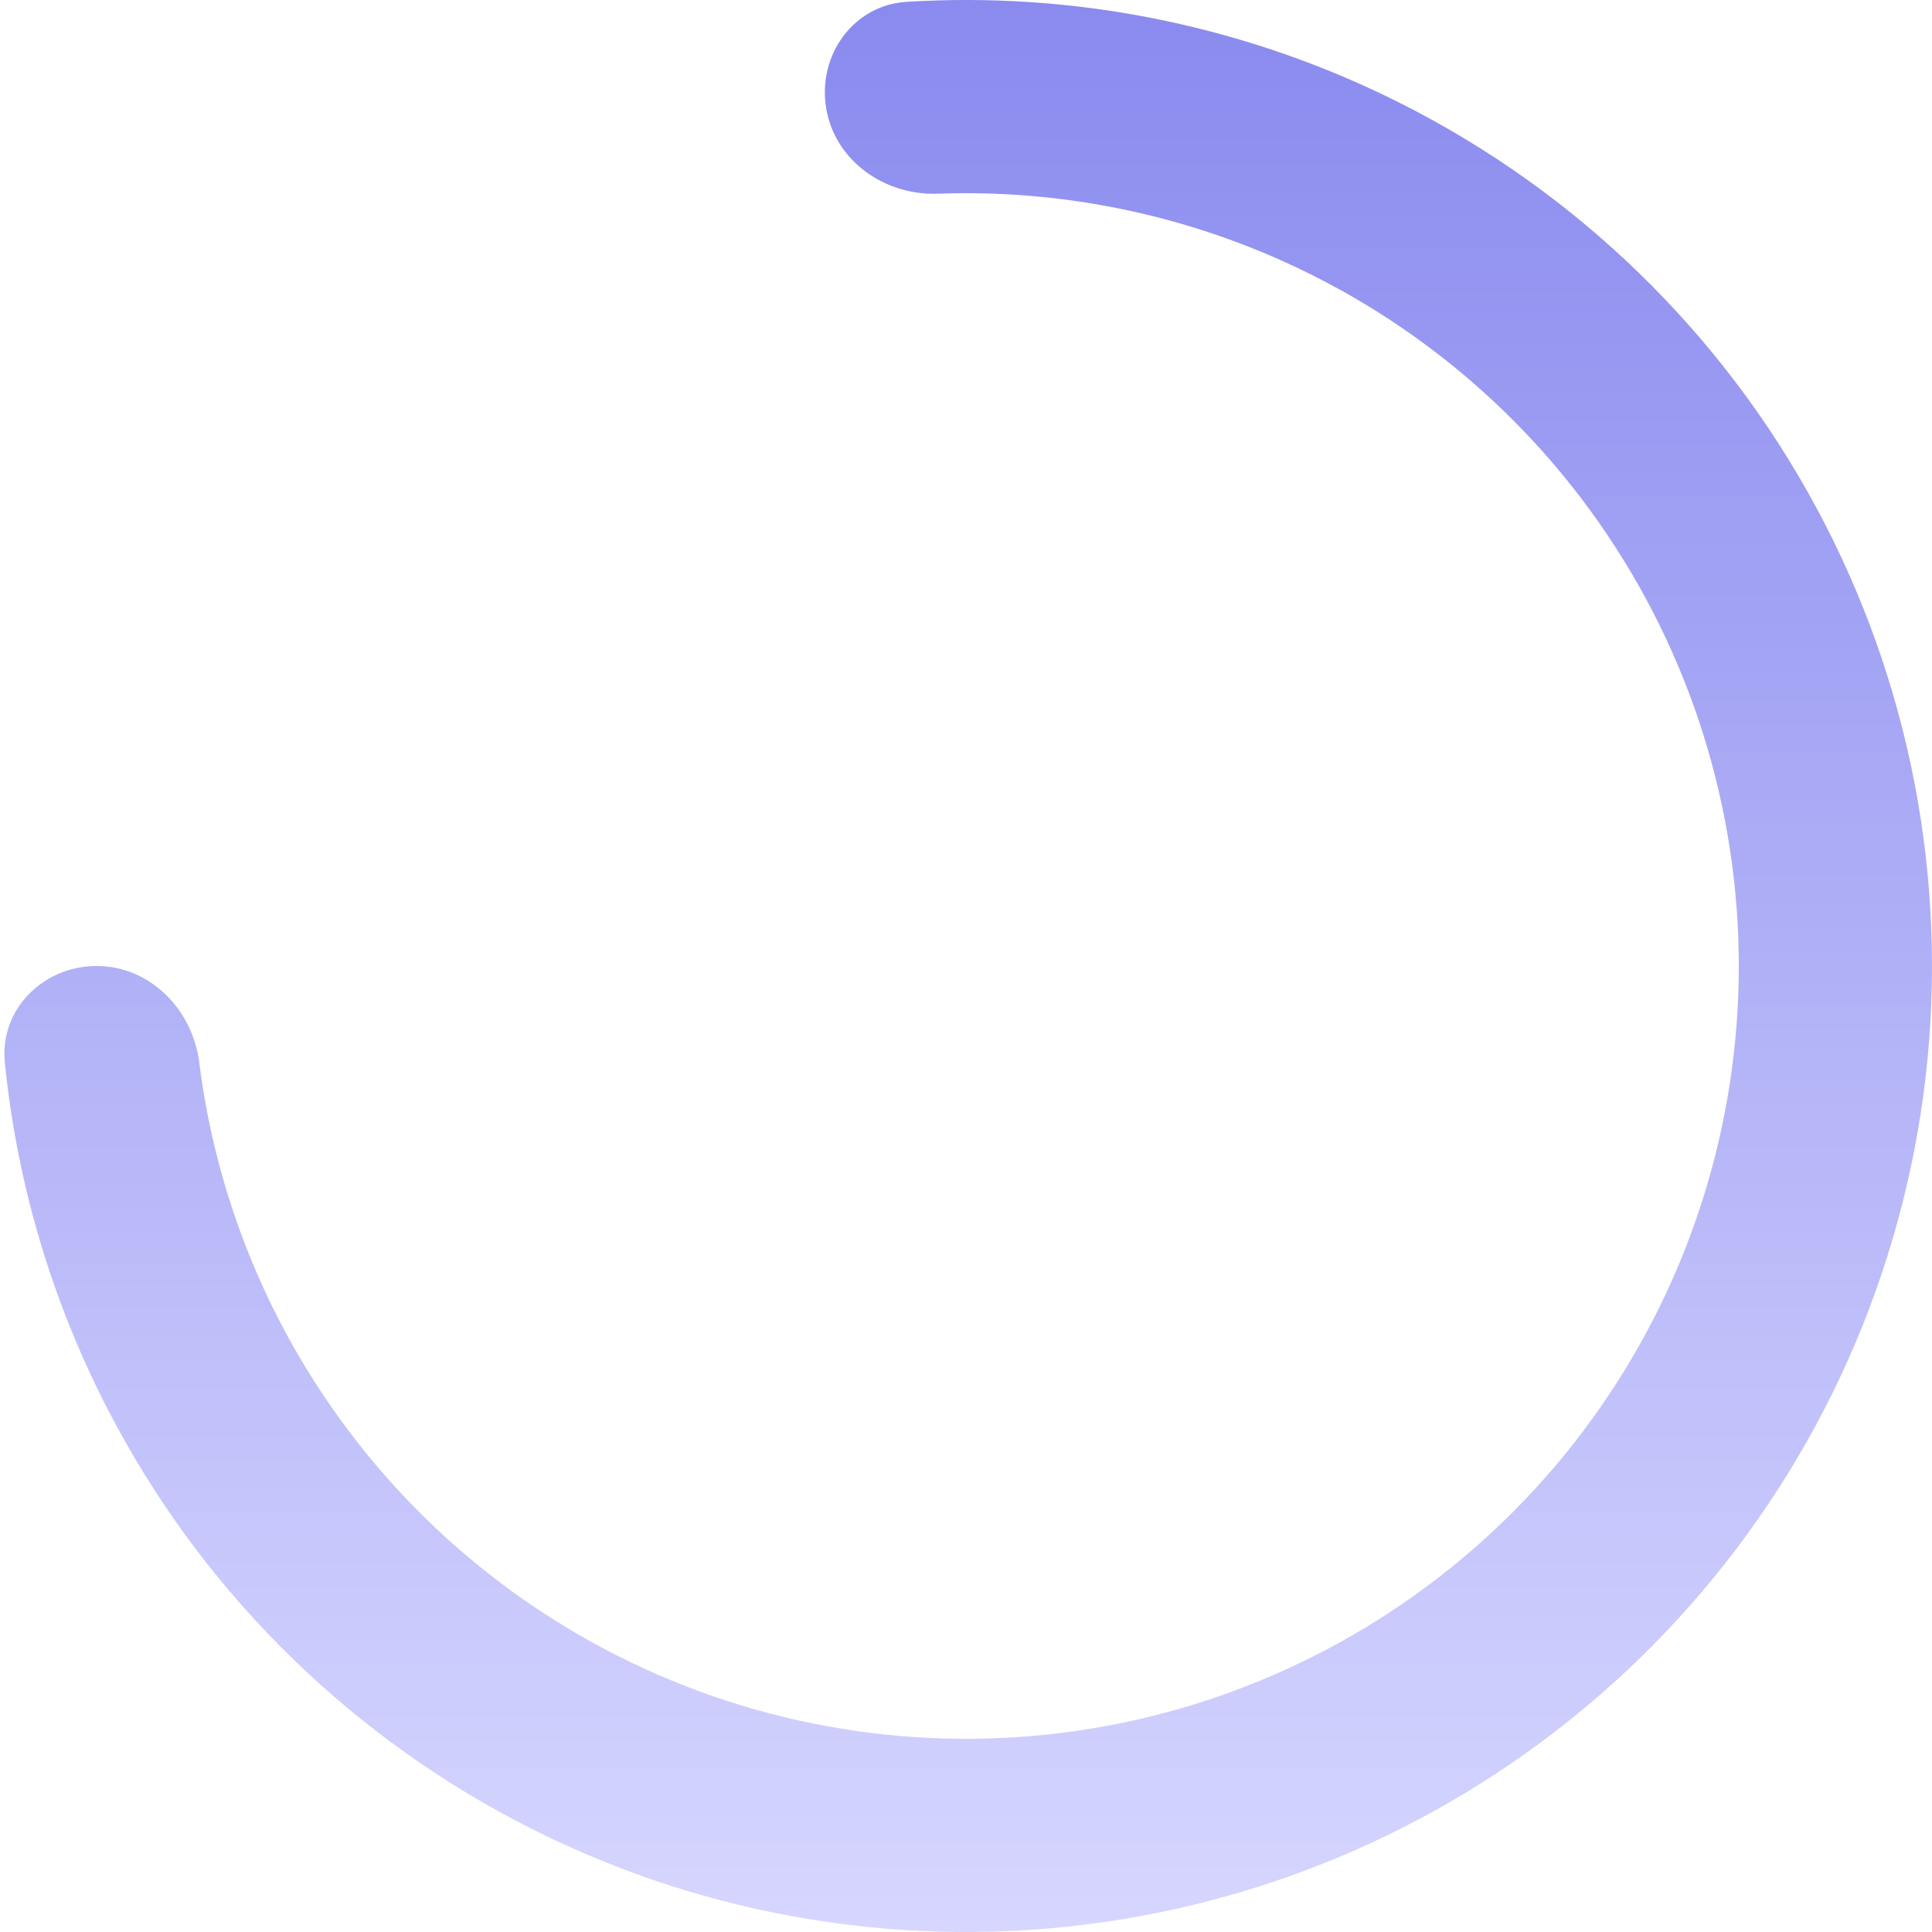 <svg width="200" height="200" viewBox="0 0 200 200" fill="none" xmlns="http://www.w3.org/2000/svg">
<path id="Ellipse 3" d="M10 100C4.477 100 -0.052 104.488 0.5 109.984C2.198 126.91 8.194 143.184 17.992 157.225C29.704 174.009 46.284 186.796 65.494 193.858C84.704 200.92 105.618 201.918 125.412 196.717C145.207 191.516 162.93 180.366 176.187 164.774C189.444 149.181 197.597 129.896 199.546 109.522C201.494 89.148 197.145 68.667 187.084 50.844C177.024 33.02 161.736 18.713 143.286 9.854C127.852 2.443 110.826 -0.858 93.846 0.189C88.334 0.529 84.632 5.721 85.521 11.172C86.409 16.623 91.555 20.255 97.075 20.053C109.993 19.581 122.887 22.245 134.629 27.883C149.389 34.971 161.619 46.416 169.667 60.675C177.716 74.934 181.196 91.318 179.637 107.617C178.077 123.916 171.555 139.345 160.949 151.819C150.344 164.293 136.166 173.213 120.33 177.374C104.494 181.535 87.763 180.736 72.395 175.086C57.027 169.437 43.763 159.207 34.394 145.78C26.939 135.098 22.236 122.8 20.624 109.974C19.936 104.495 15.523 100 10 100Z" fill="url(#paint0_linear_104_1286)"/>
<defs>
<linearGradient id="paint0_linear_104_1286" x1="100" y1="200" x2="100" y2="0" gradientUnits="userSpaceOnUse">
<stop stop-color="#D6D6FF"/>
<stop offset="1" stop-color="#8A8AEF"/>
</linearGradient>
</defs>
</svg>
